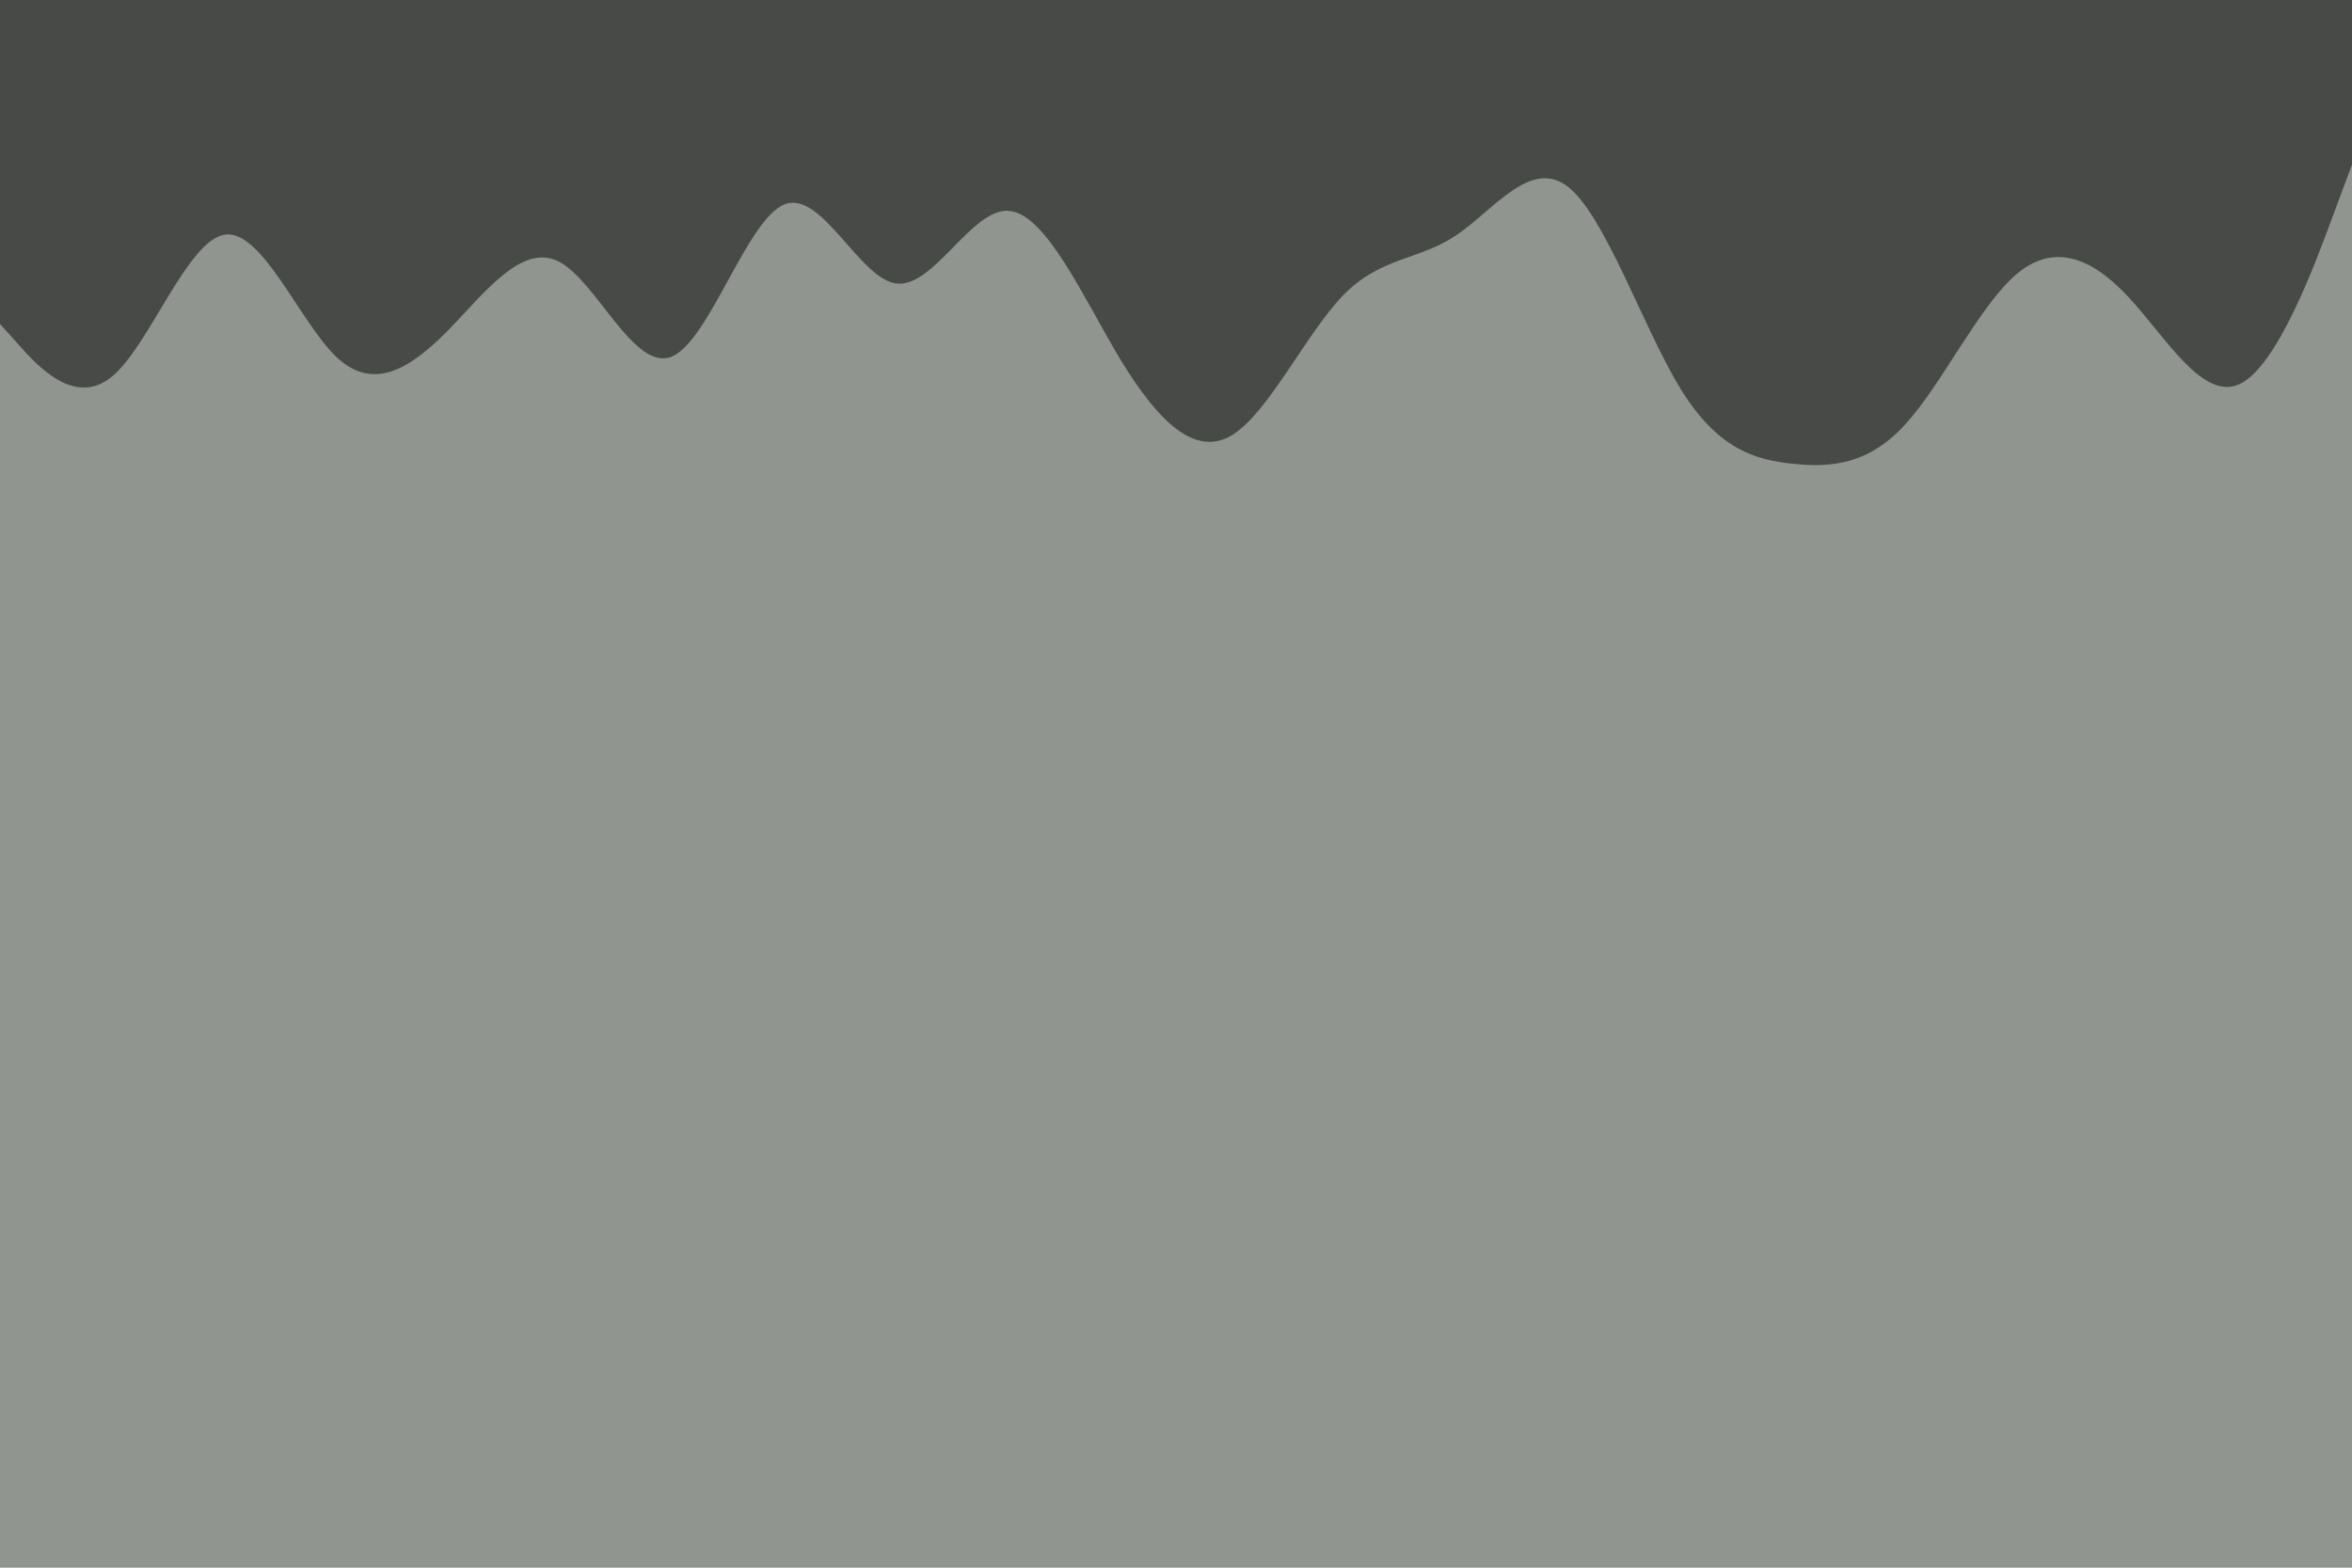<svg id="visual" viewBox="0 0 900 600" width="900" height="600" xmlns="http://www.w3.org/2000/svg" xmlns:xlink="http://www.w3.org/1999/xlink" version="1.1"><rect x="0" y="0" width="900" height="600" fill="#909590"></rect><path d="M0 124L7.2 132C14.3 140 28.7 156 43 144C57.3 132 71.7 92 86 89.8C100.3 87.7 114.7 123.3 128.8 136.7C143 150 157 141 171.2 126.7C185.3 112.3 199.7 92.7 214 100.2C228.3 107.7 242.7 142.3 257 136.5C271.3 130.7 285.7 84.3 300 78.3C314.3 72.3 328.7 106.7 343 108.5C357.3 110.3 371.7 79.7 386 80.7C400.3 81.7 414.7 114.3 428.8 137.7C443 161 457 175 471.2 166.7C485.3 158.3 499.7 127.7 514 113C528.3 98.3 542.7 99.7 557 90.2C571.3 80.7 585.7 60.3 600 71.5C614.3 82.7 628.7 125.3 643 148.7C657.3 172 671.7 176 686 177.5C700.3 179 714.7 178 728.8 162.7C743 147.3 757 117.7 771.2 105.3C785.3 93 799.7 98 814 113.2C828.3 128.3 842.7 153.7 857 147C871.3 140.3 885.7 101.7 892.8 82.3L900 63L900 0L892.8 0C885.7 0 871.3 0 857 0C842.7 0 828.3 0 814 0C799.7 0 785.3 0 771.2 0C757 0 743 0 728.8 0C714.7 0 700.3 0 686 0C671.7 0 657.3 0 643 0C628.7 0 614.3 0 600 0C585.7 0 571.3 0 557 0C542.7 0 528.3 0 514 0C499.7 0 485.3 0 471.2 0C457 0 443 0 428.8 0C414.7 0 400.3 0 386 0C371.7 0 357.3 0 343 0C328.7 0 314.3 0 300 0C285.7 0 271.3 0 257 0C242.7 0 228.3 0 214 0C199.7 0 185.3 0 171.2 0C157 0 143 0 128.8 0C114.7 0 100.3 0 86 0C71.7 0 57.3 0 43 0C28.7 0 14.3 0 7.2 0L0 0Z" fill="#484A48" stroke-linecap="round" stroke-linejoin="miter"></path></svg>